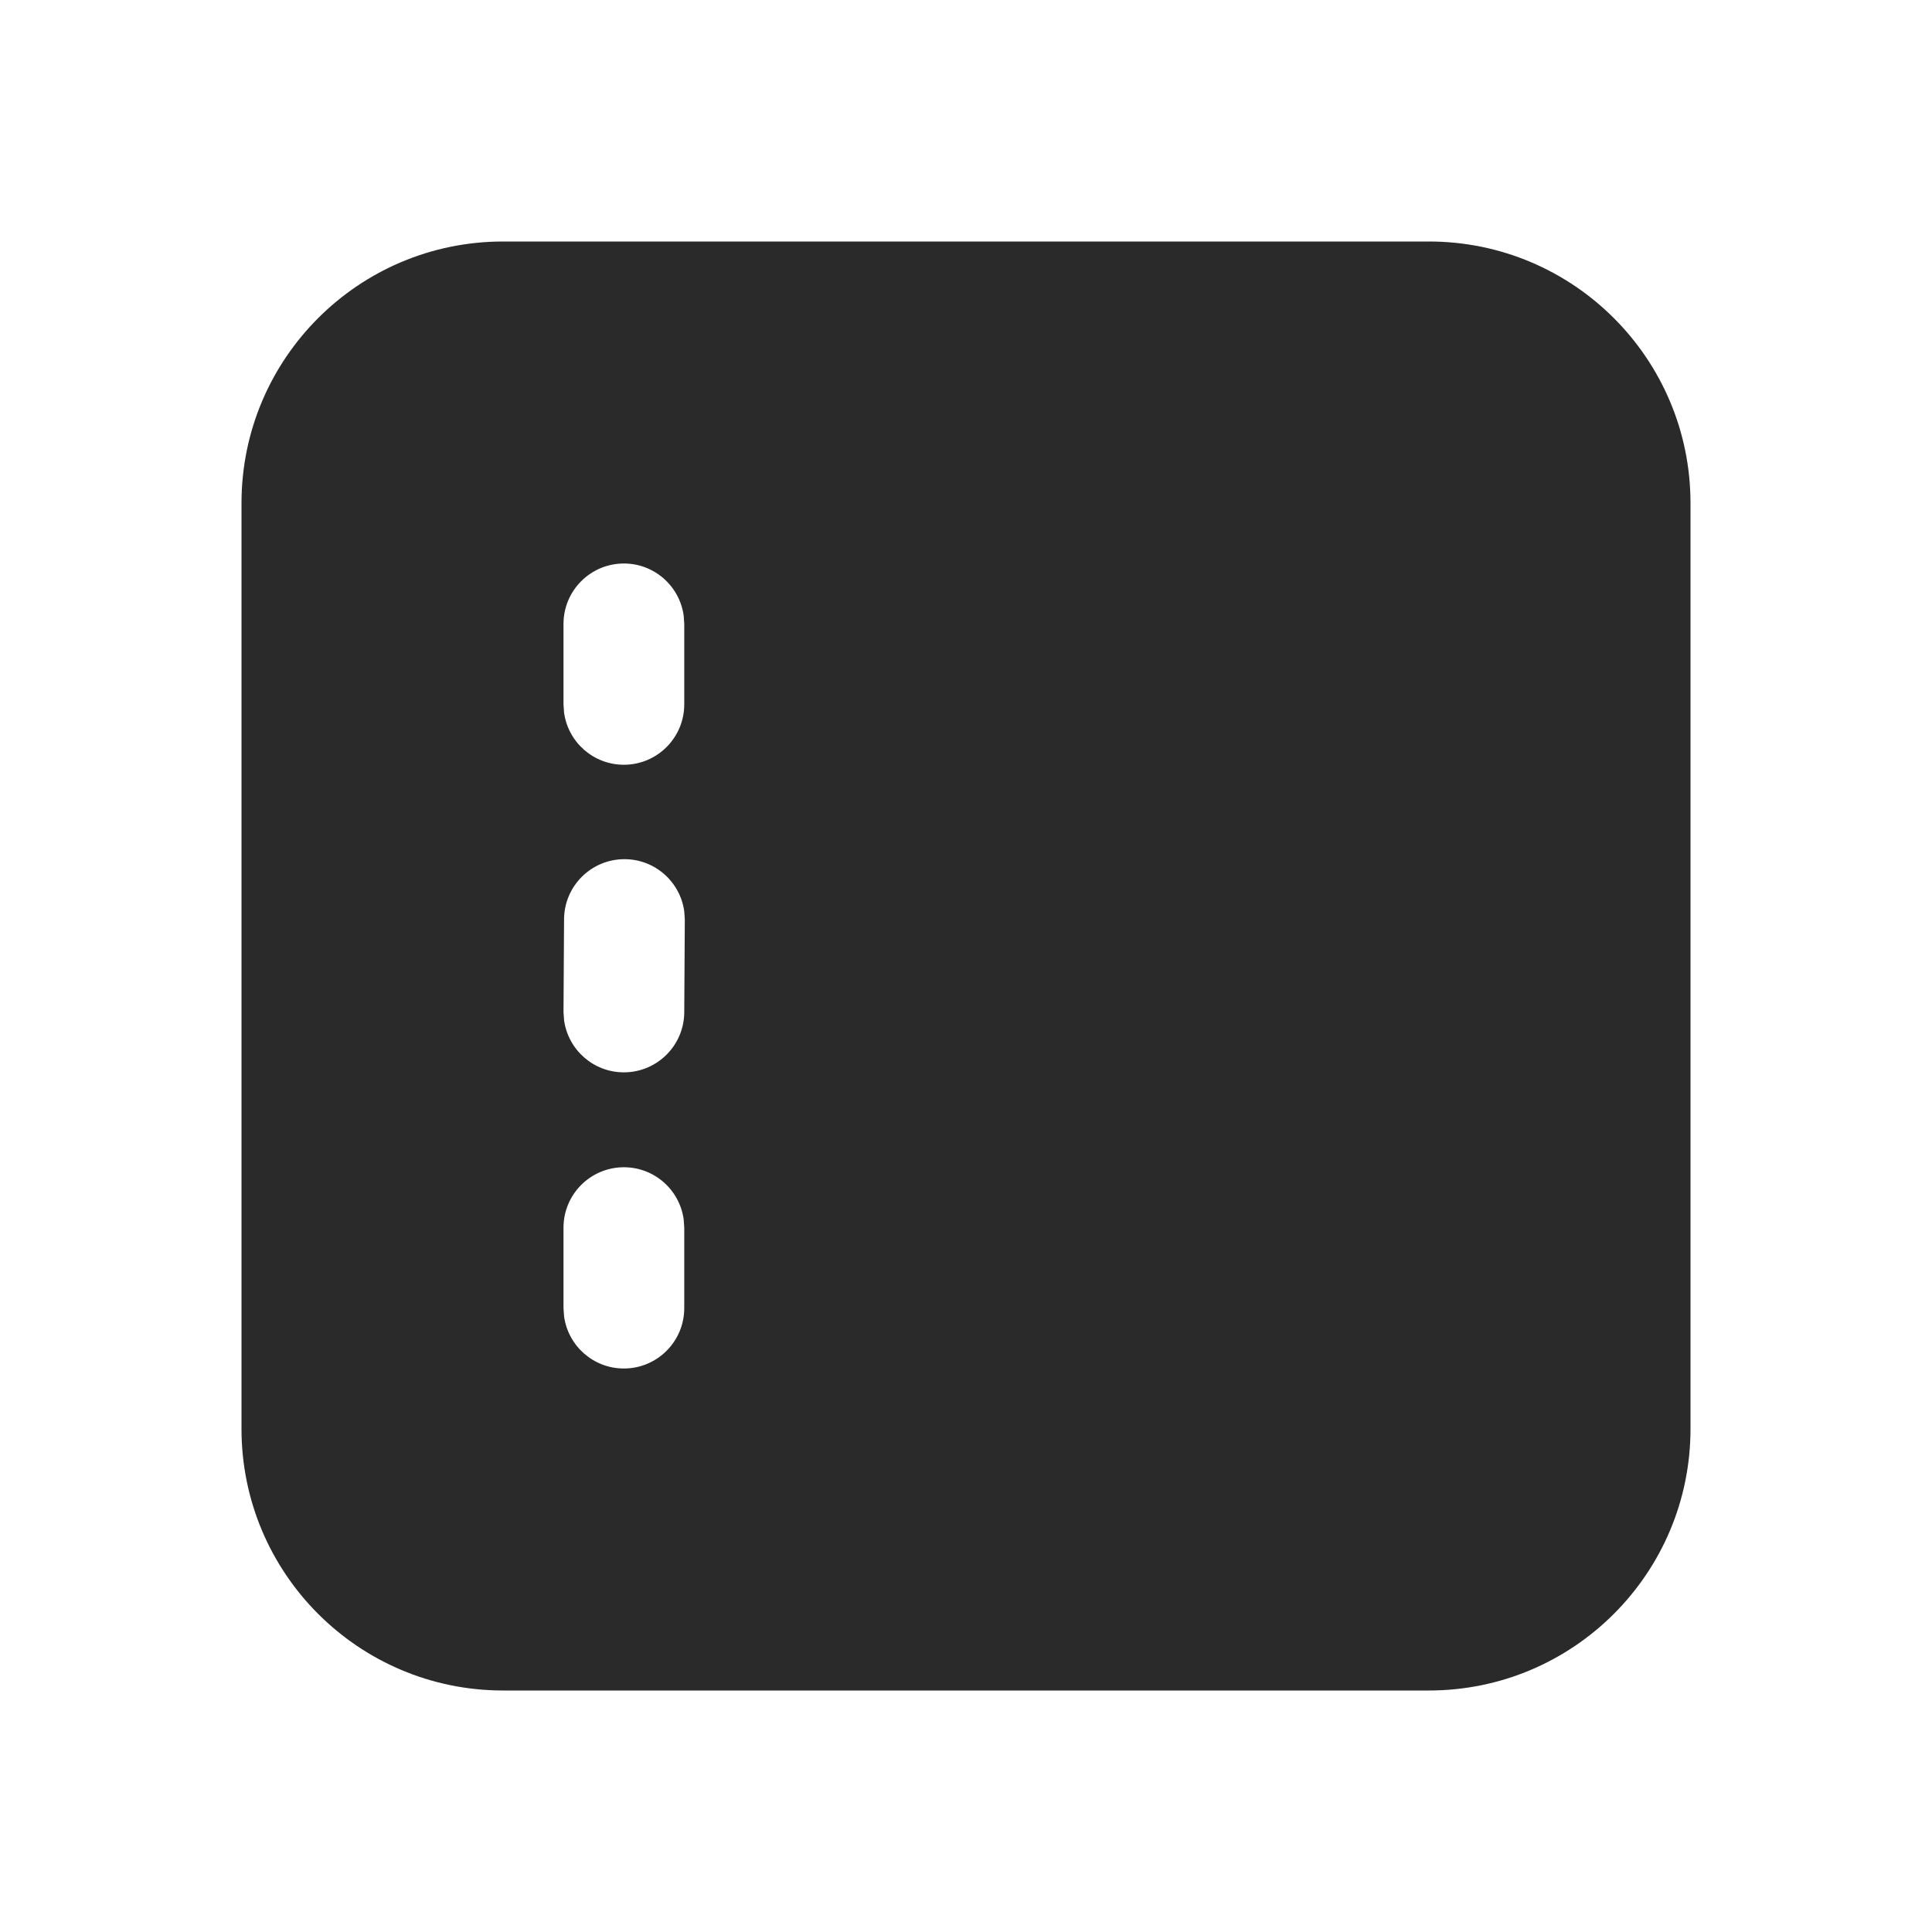 <svg width="24" height="24" viewBox="0 0 24 24" fill="none" xmlns="http://www.w3.org/2000/svg">
<path d="M17.75 3C19.545 3 21 4.455 21 6.25V17.75C21 19.545 19.545 21 17.75 21H6.25C4.455 21 3 19.545 3 17.75V6.25C3 4.455 4.455 3 6.25 3H17.75ZM8.493 7.648C8.443 7.282 8.13 7 7.75 7C7.336 7 7 7.336 7 7.75V8.75L7.007 8.852C7.057 9.218 7.37 9.5 7.75 9.5C8.164 9.5 8.5 9.164 8.5 8.75V7.75L8.493 7.648ZM8.493 15.148C8.443 14.782 8.13 14.5 7.75 14.5C7.336 14.5 7 14.836 7 15.25V16.25L7.007 16.352C7.057 16.718 7.37 17 7.75 17C8.164 17 8.5 16.664 8.5 16.25V15.25L8.493 15.148ZM7.757 10.673C7.343 10.673 7.007 11.009 7.007 11.423L7 12.571L7.007 12.673C7.057 13.039 7.37 13.321 7.75 13.321C8.164 13.321 8.5 12.985 8.5 12.571L8.507 11.423L8.5 11.321C8.45 10.955 8.137 10.673 7.757 10.673Z" fill="#2A2A2A"/>
</svg>
